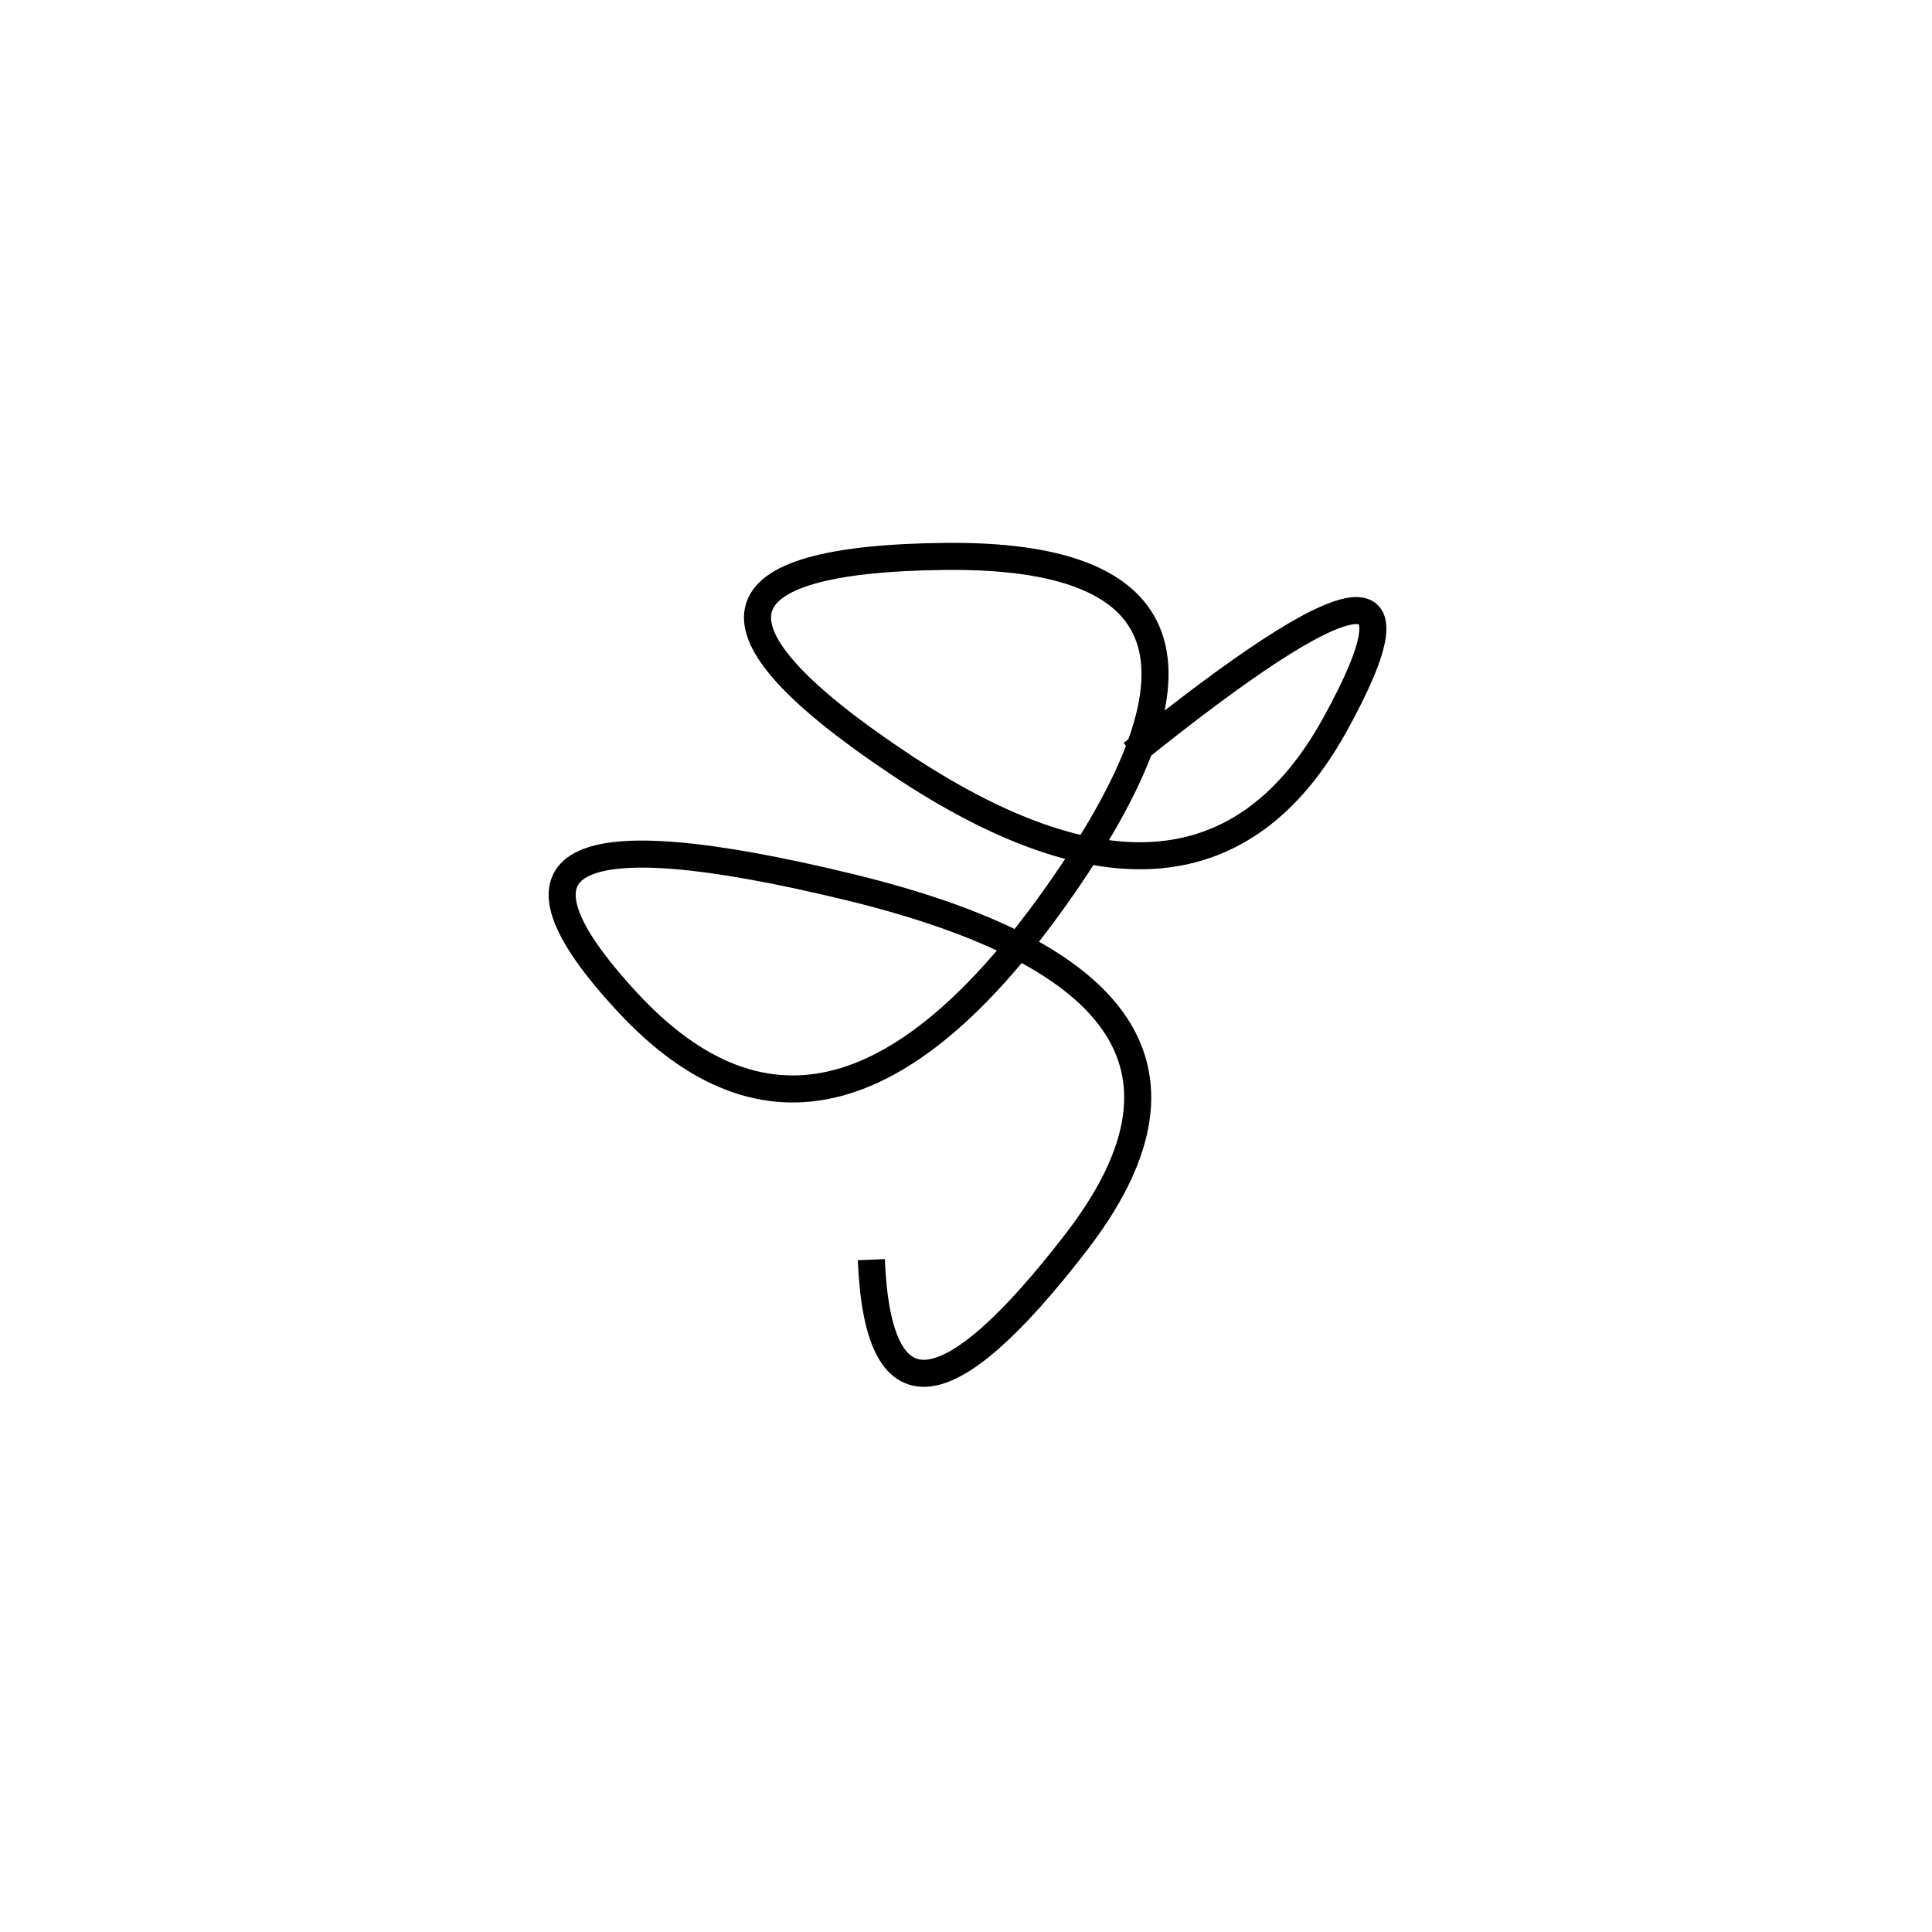 <svg xmlns="http://www.w3.org/2000/svg" viewBox="-37 4 500 500"><rect x="-250" y="-250" width="1000" height="1000" fill="#fff"></rect><path d="M256 199 Q343 129 308.5 191.5 Q274 254 195.5 201.5 Q117 149 207.5 148 Q298 147 238 233.5 Q178 320 125.5 263.5 Q73 207 182.5 233.5 Q292 260 241.5 325.5 Q191 391 188.5 330" style="stroke:hsl(70, 88%, 46%); stroke-width:7px; fill: none;"></path></svg>